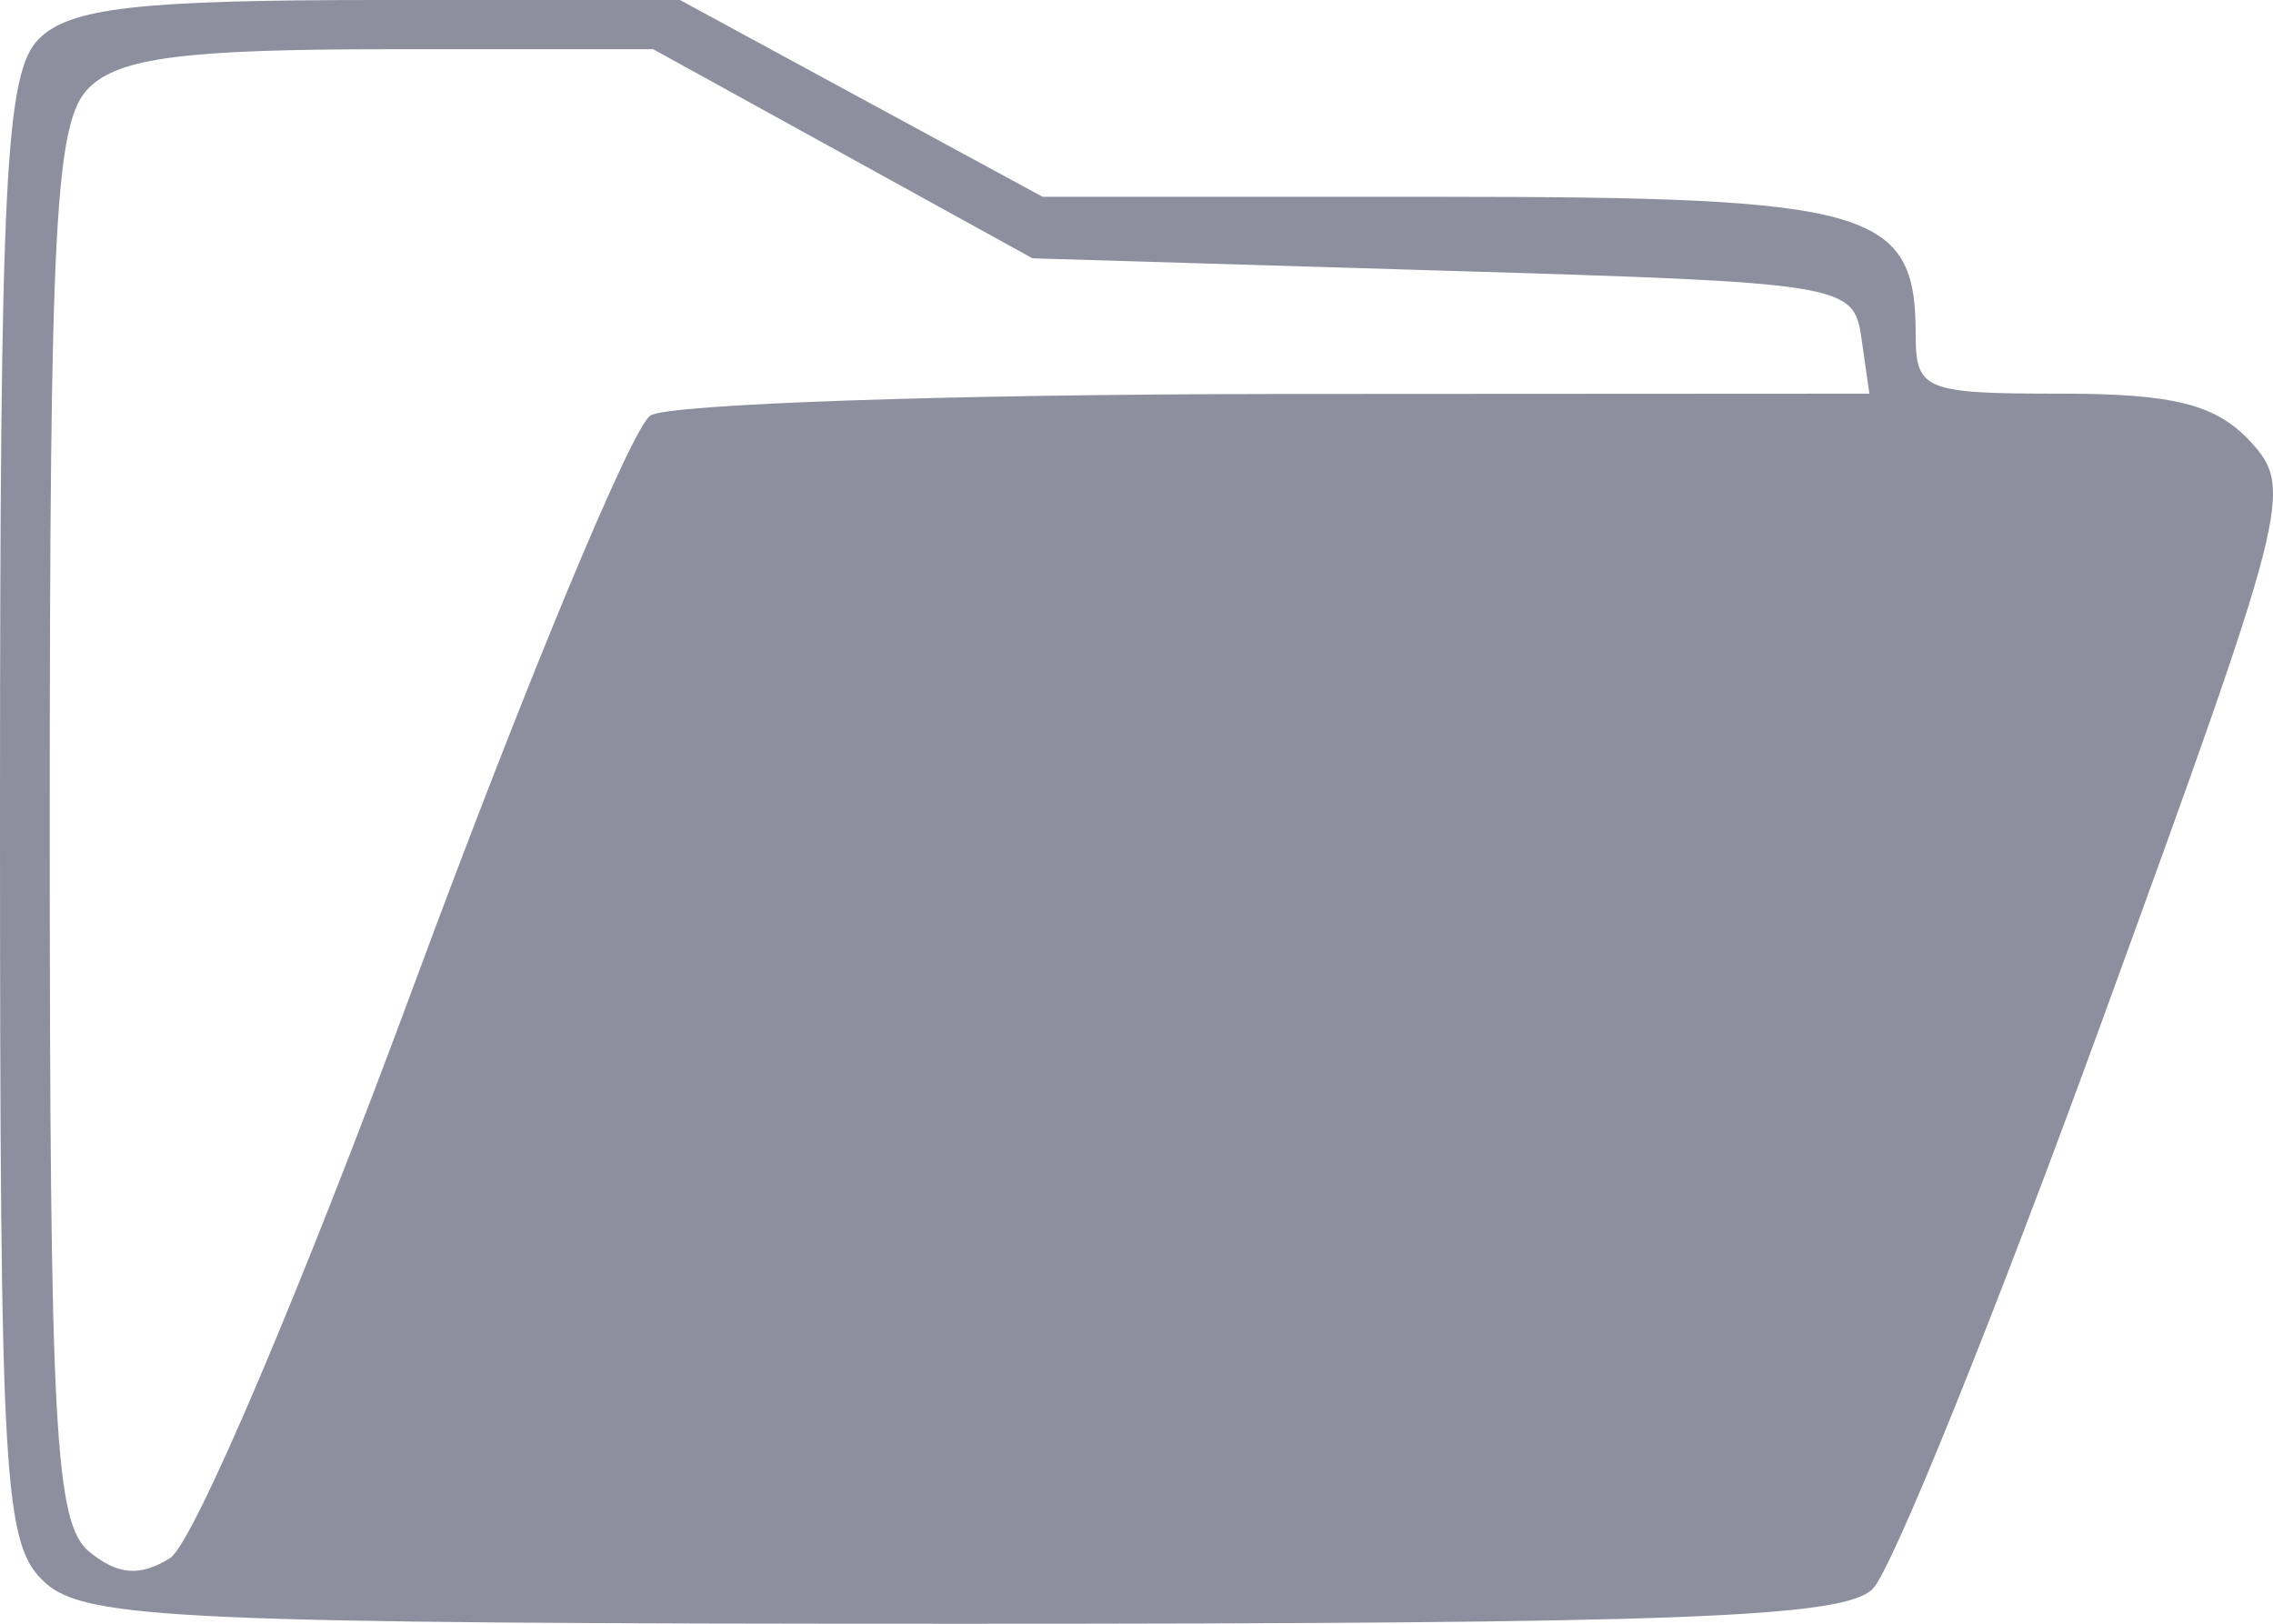<svg width="35" height="25" viewBox="0 0 35 25" fill="none" xmlns="http://www.w3.org/2000/svg">
<path fill-rule="evenodd" clip-rule="evenodd" d="M0.602 0.595C0.082 1.11 0 2.721 0 12.468C0 22.913 0.052 23.792 0.701 24.373C1.324 24.931 2.873 25 14.848 25C25.913 25 28.39 24.905 28.835 24.465C29.132 24.172 30.718 20.246 32.359 15.742C35.245 7.822 35.32 7.528 34.66 6.807C34.128 6.227 33.479 6.061 31.738 6.061C29.622 6.061 29.498 6.01 29.498 5.141C29.498 3.227 28.816 3.03 22.174 3.03H16.054L13.262 1.515L10.47 0H5.837C2.136 0 1.083 0.12 0.602 0.595ZM12.978 2.367L15.898 3.977L22.22 4.167C28.417 4.352 28.543 4.373 28.663 5.208L28.785 6.061L19.66 6.066C14.642 6.07 10.301 6.219 10.016 6.397C9.731 6.576 8.093 10.519 6.377 15.158C4.63 19.88 2.975 23.768 2.618 23.99C2.155 24.278 1.813 24.251 1.373 23.89C0.845 23.457 0.766 21.991 0.766 12.67C0.766 3.428 0.849 1.866 1.368 1.353C1.84 0.887 2.849 0.758 6.014 0.758H10.058L12.978 2.367Z" fill="#8D8F9F"/>
</svg>
